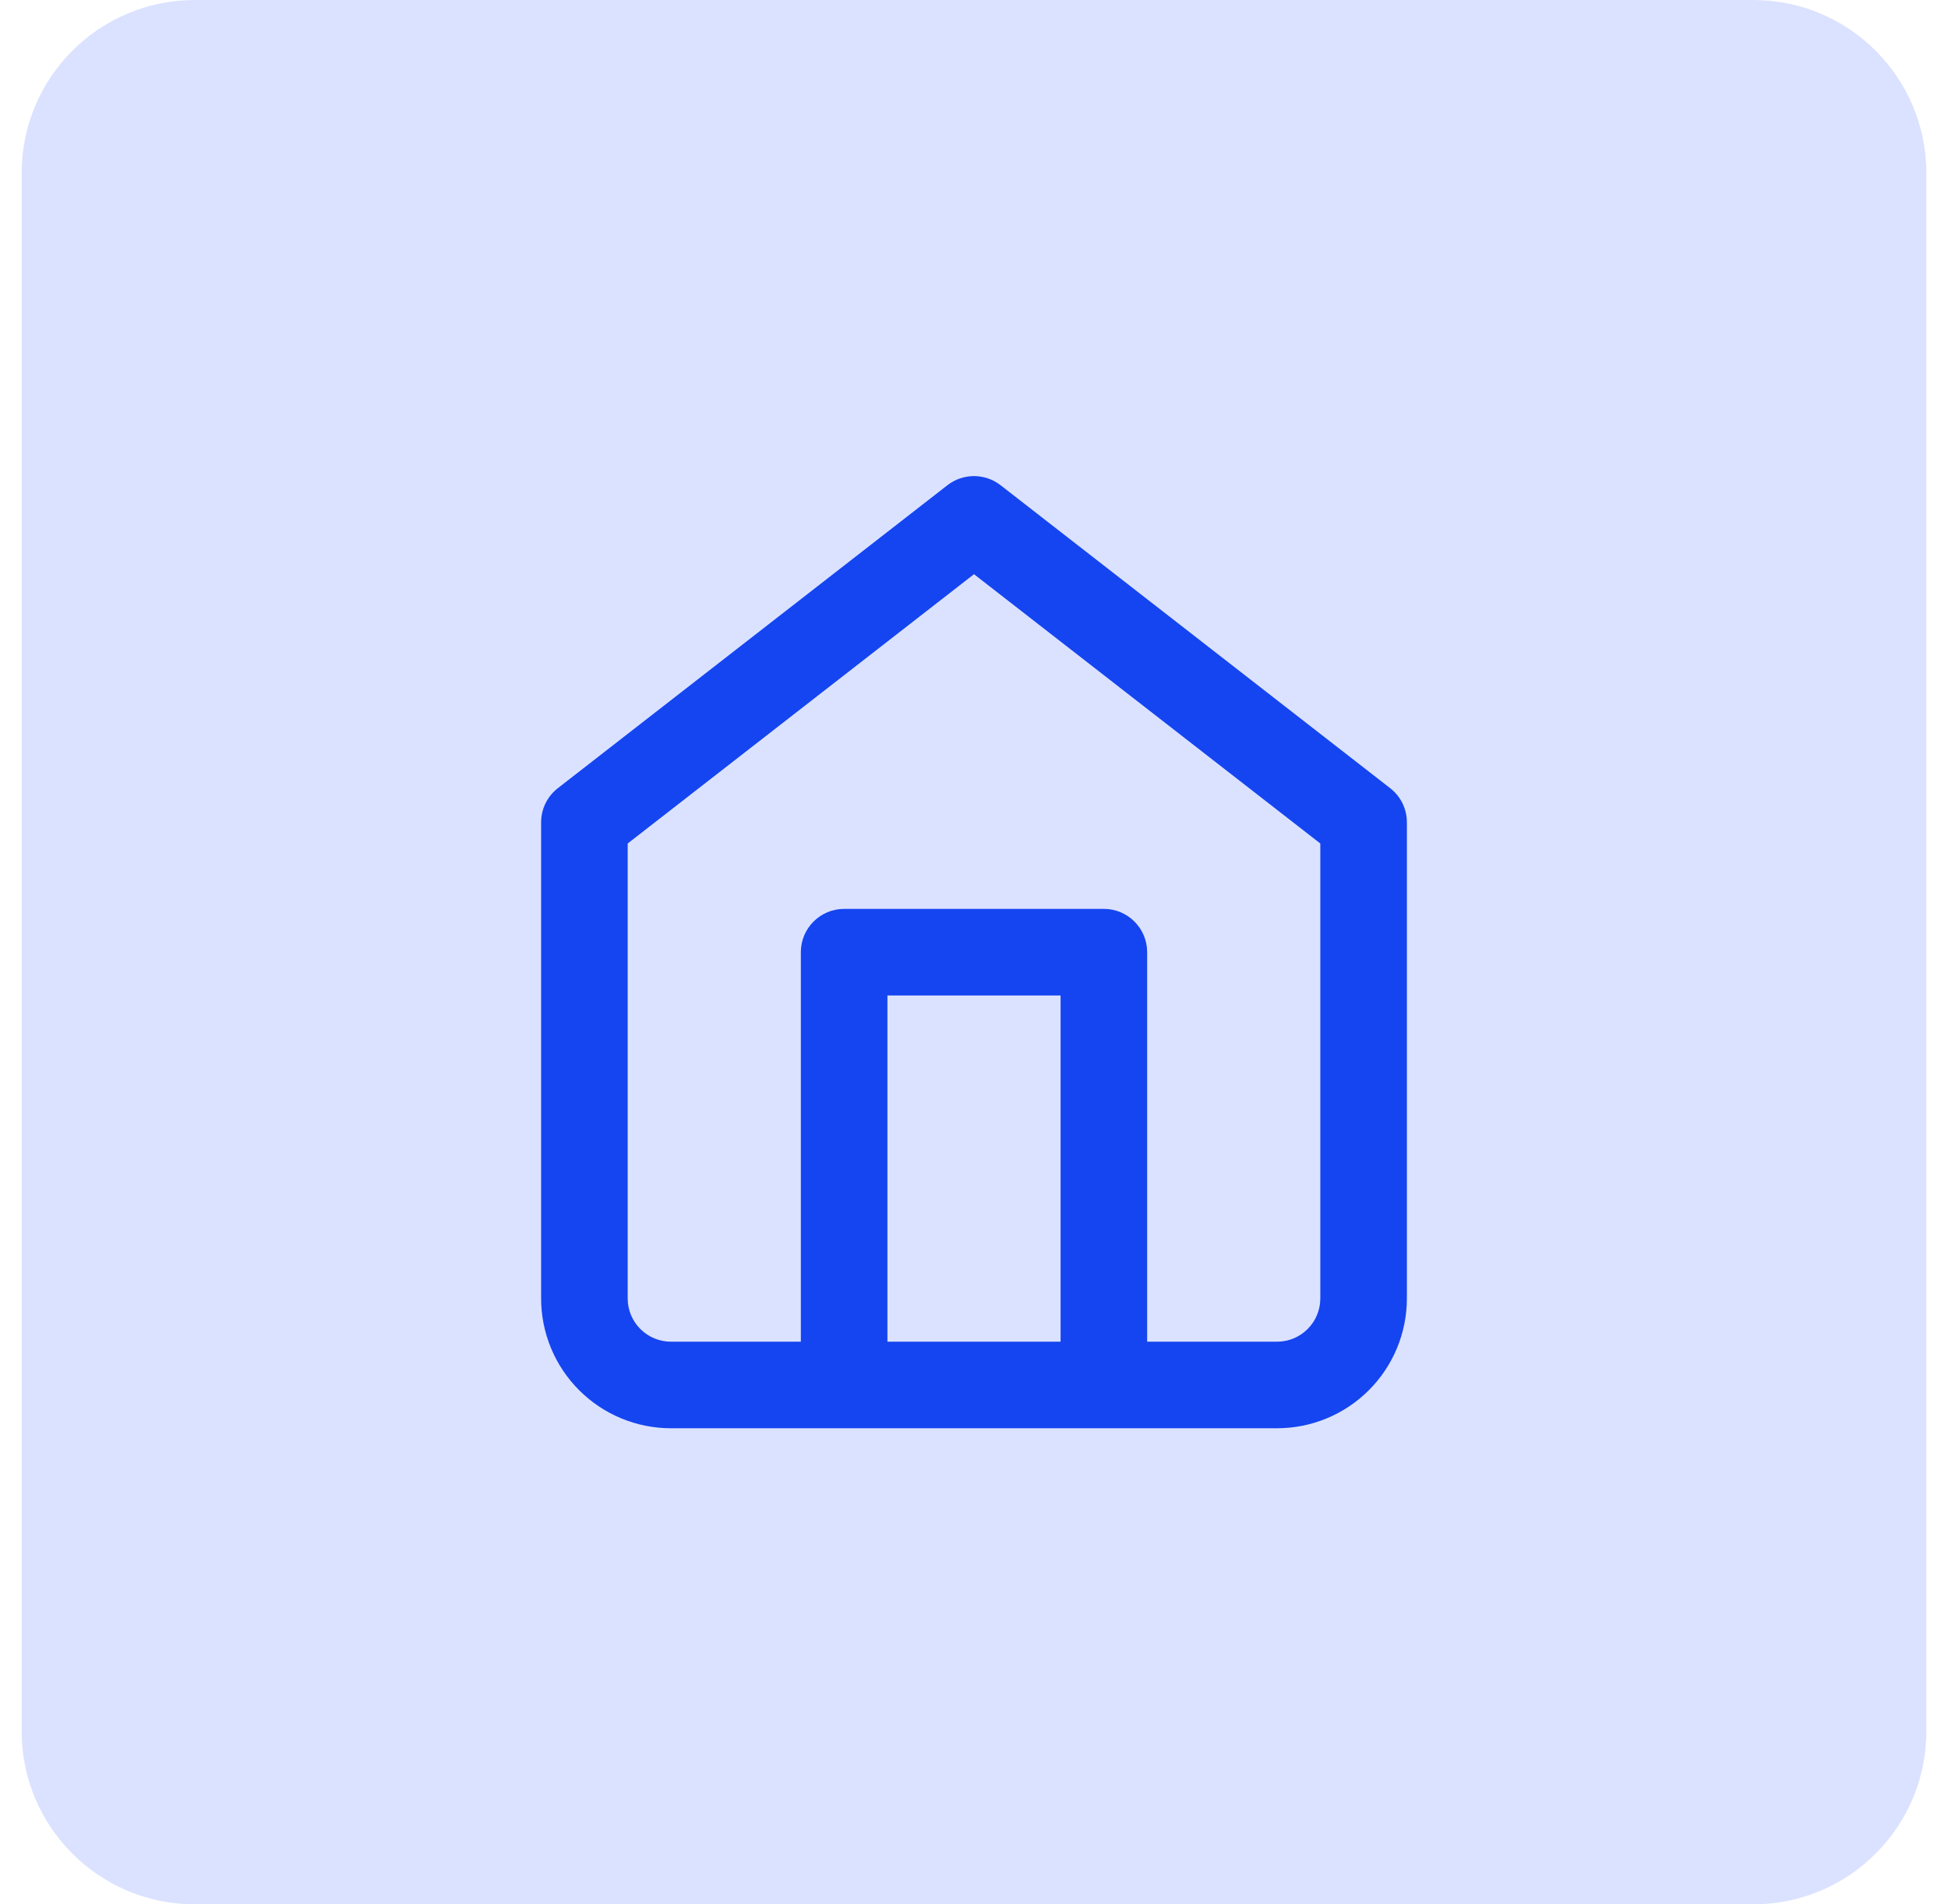 <svg width="45" height="44" viewBox="0 0 45 44" fill="none" xmlns="http://www.w3.org/2000/svg">
<path d="M0.5 4C0.5 1.791 2.291 0 4.5 0H40.5C42.709 0 44.5 1.791 44.5 4V40C44.5 42.209 42.709 44 40.5 44H4.5C2.291 44 0.5 42.209 0.5 40V4Z" fill="#DBE2FF"/>
<path fill-rule="evenodd" clip-rule="evenodd" d="M21.886 11.211C22.247 10.93 22.753 10.93 23.114 11.211L32.114 18.211C32.358 18.4 32.5 18.691 32.5 19V30C32.5 30.796 32.184 31.559 31.621 32.121C31.059 32.684 30.296 33 29.5 33H15.5C14.704 33 13.941 32.684 13.379 32.121C12.816 31.559 12.5 30.796 12.5 30V19C12.5 18.691 12.643 18.4 12.886 18.211L21.886 11.211ZM20.5 31H24.5V23H20.5V31ZM26.5 31V22C26.5 21.448 26.052 21 25.5 21H19.5C18.948 21 18.5 21.448 18.5 22V31H15.5C15.235 31 14.98 30.895 14.793 30.707C14.605 30.52 14.5 30.265 14.5 30V19.489L22.5 13.267L30.5 19.489V30C30.5 30.265 30.395 30.52 30.207 30.707C30.02 30.895 29.765 31 29.5 31H26.5Z" fill="#1545F0"/>
</svg>
